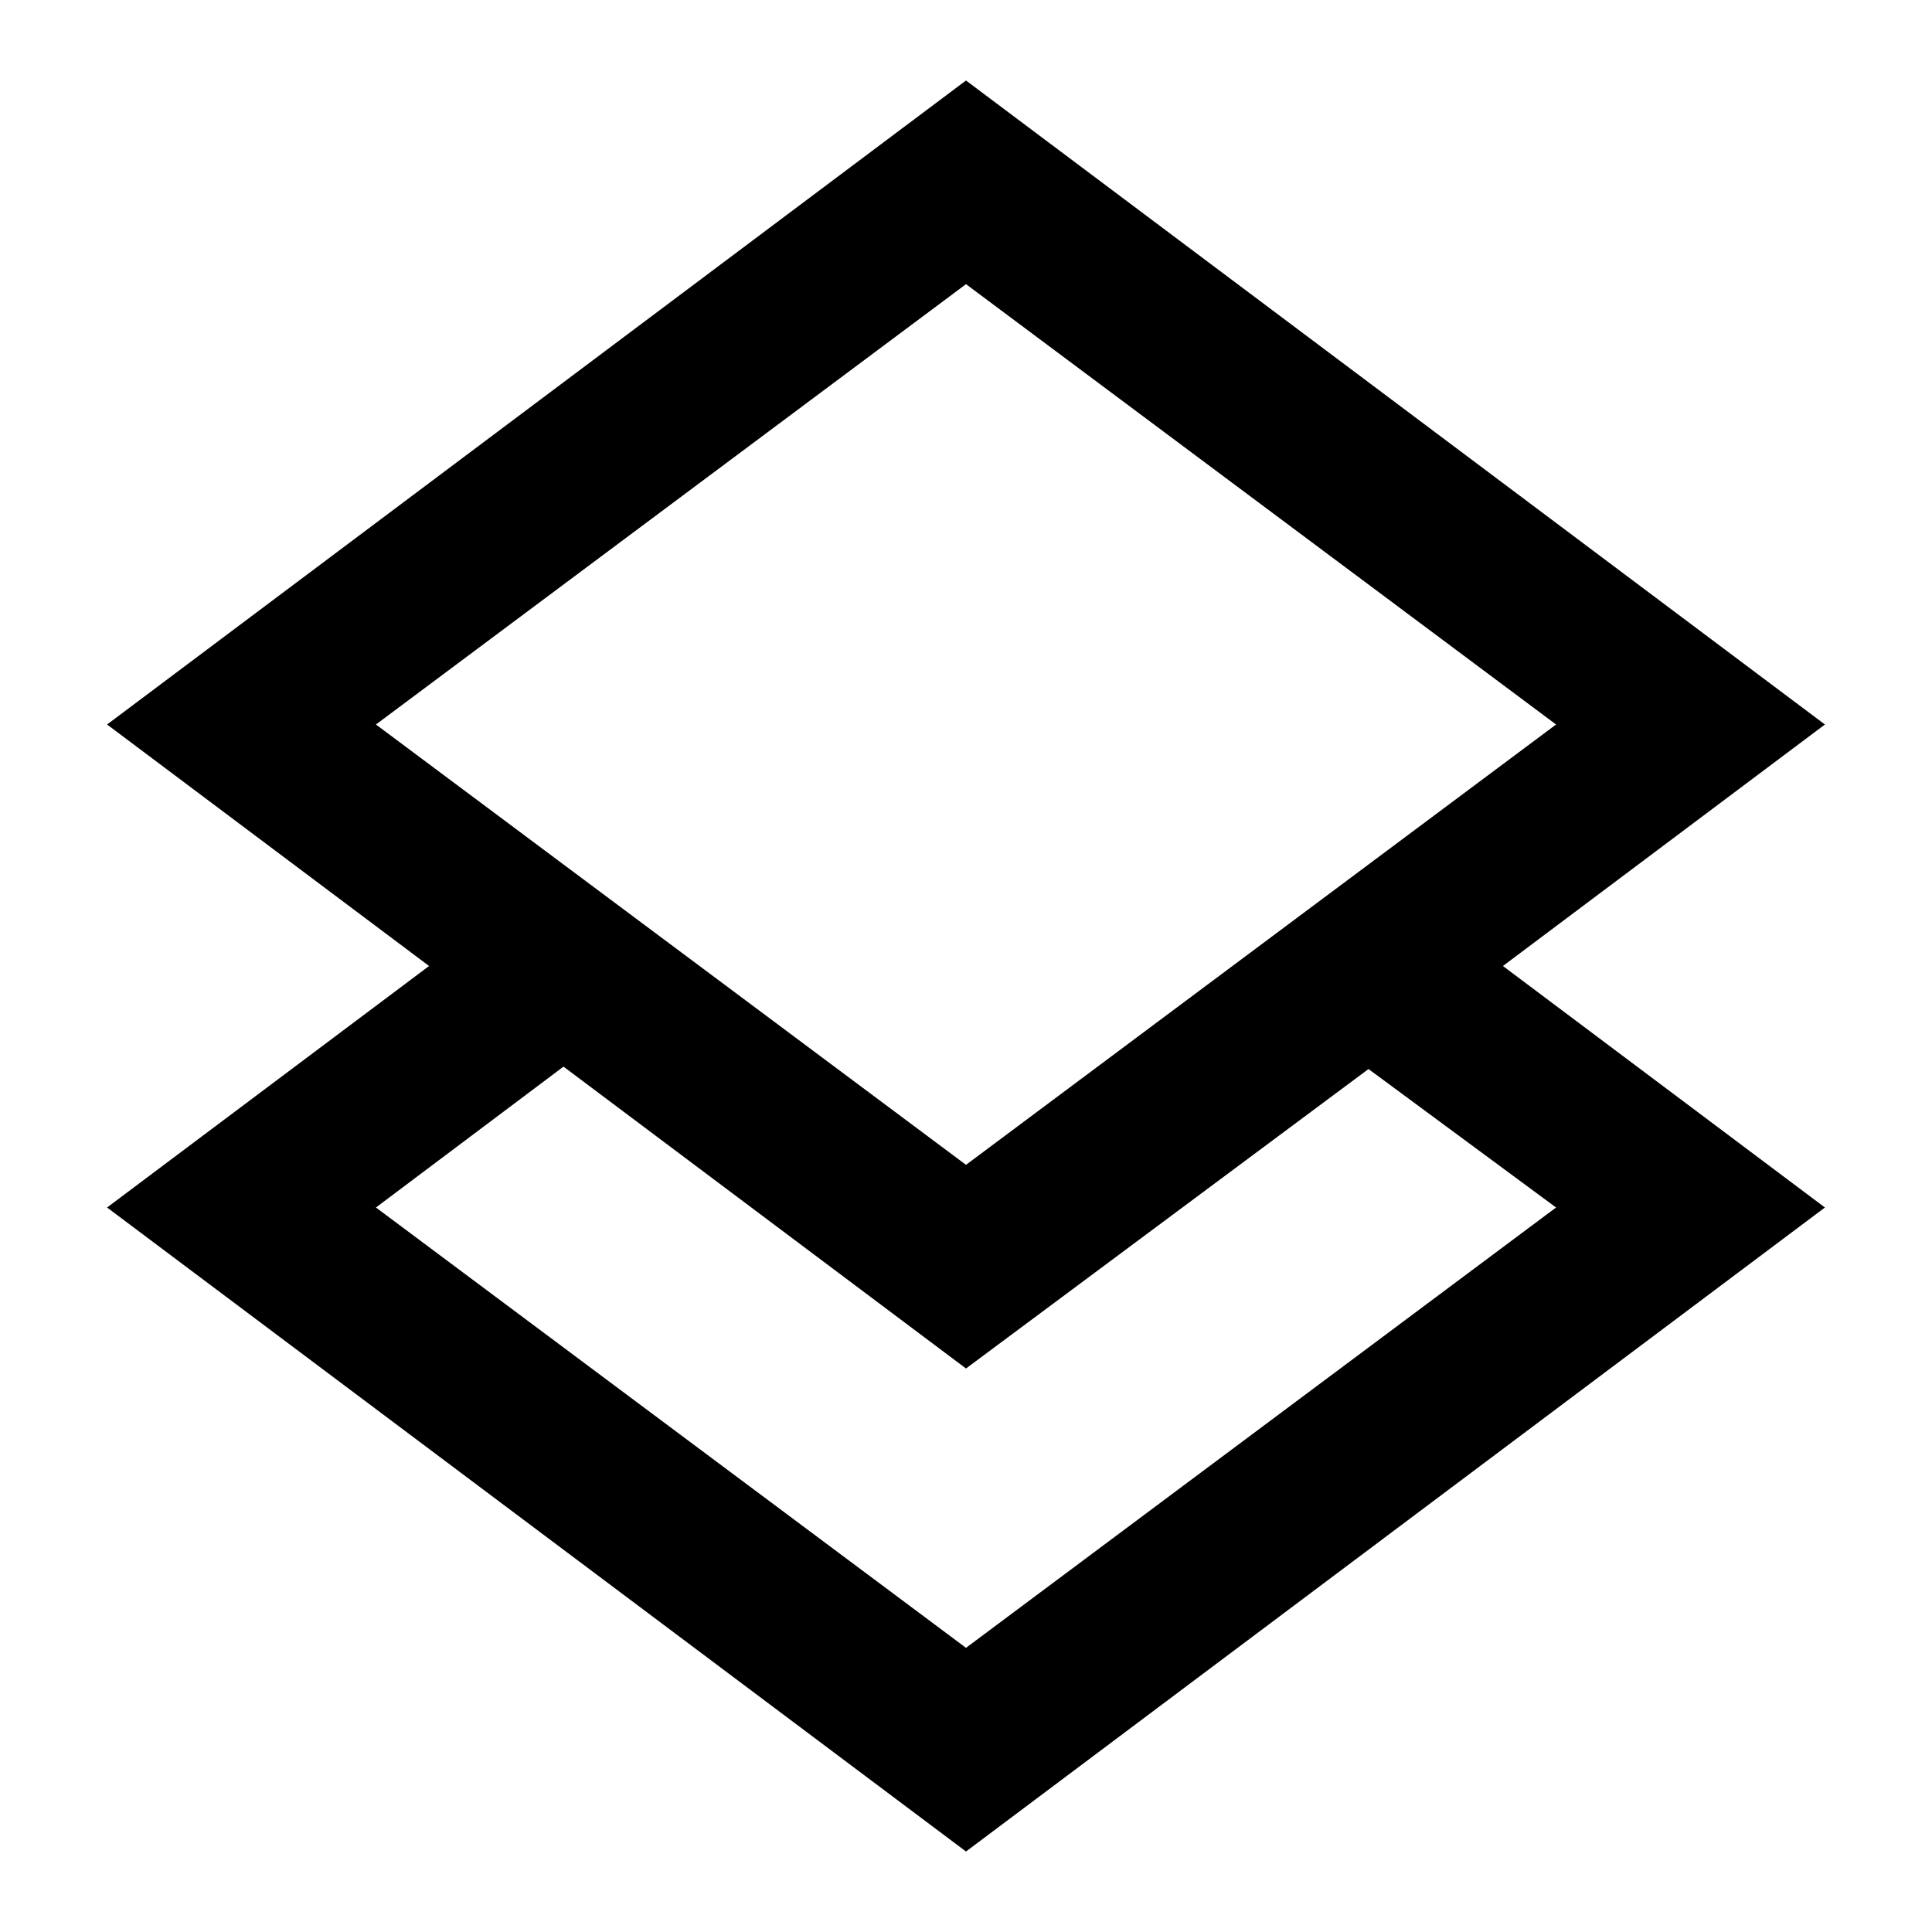 <svg id="Hot_2" data-name="Hot 2" xmlns="http://www.w3.org/2000/svg" viewBox="0 0 24 24"><defs><style>.cls-1{fill:none;}</style></defs><title>iconoteka_layers_b_s</title><rect class="cls-1" width="24" height="24"/><path d="M22.67,9,12,1,1.33,9l4,3-4,3L12,23l10.67-8-4-3ZM12,3.53,19.33,9,12,14.47,4.67,9ZM19.33,15,12,20.47,4.67,15,7,13.25,12,17l5-3.72Z"/></svg>